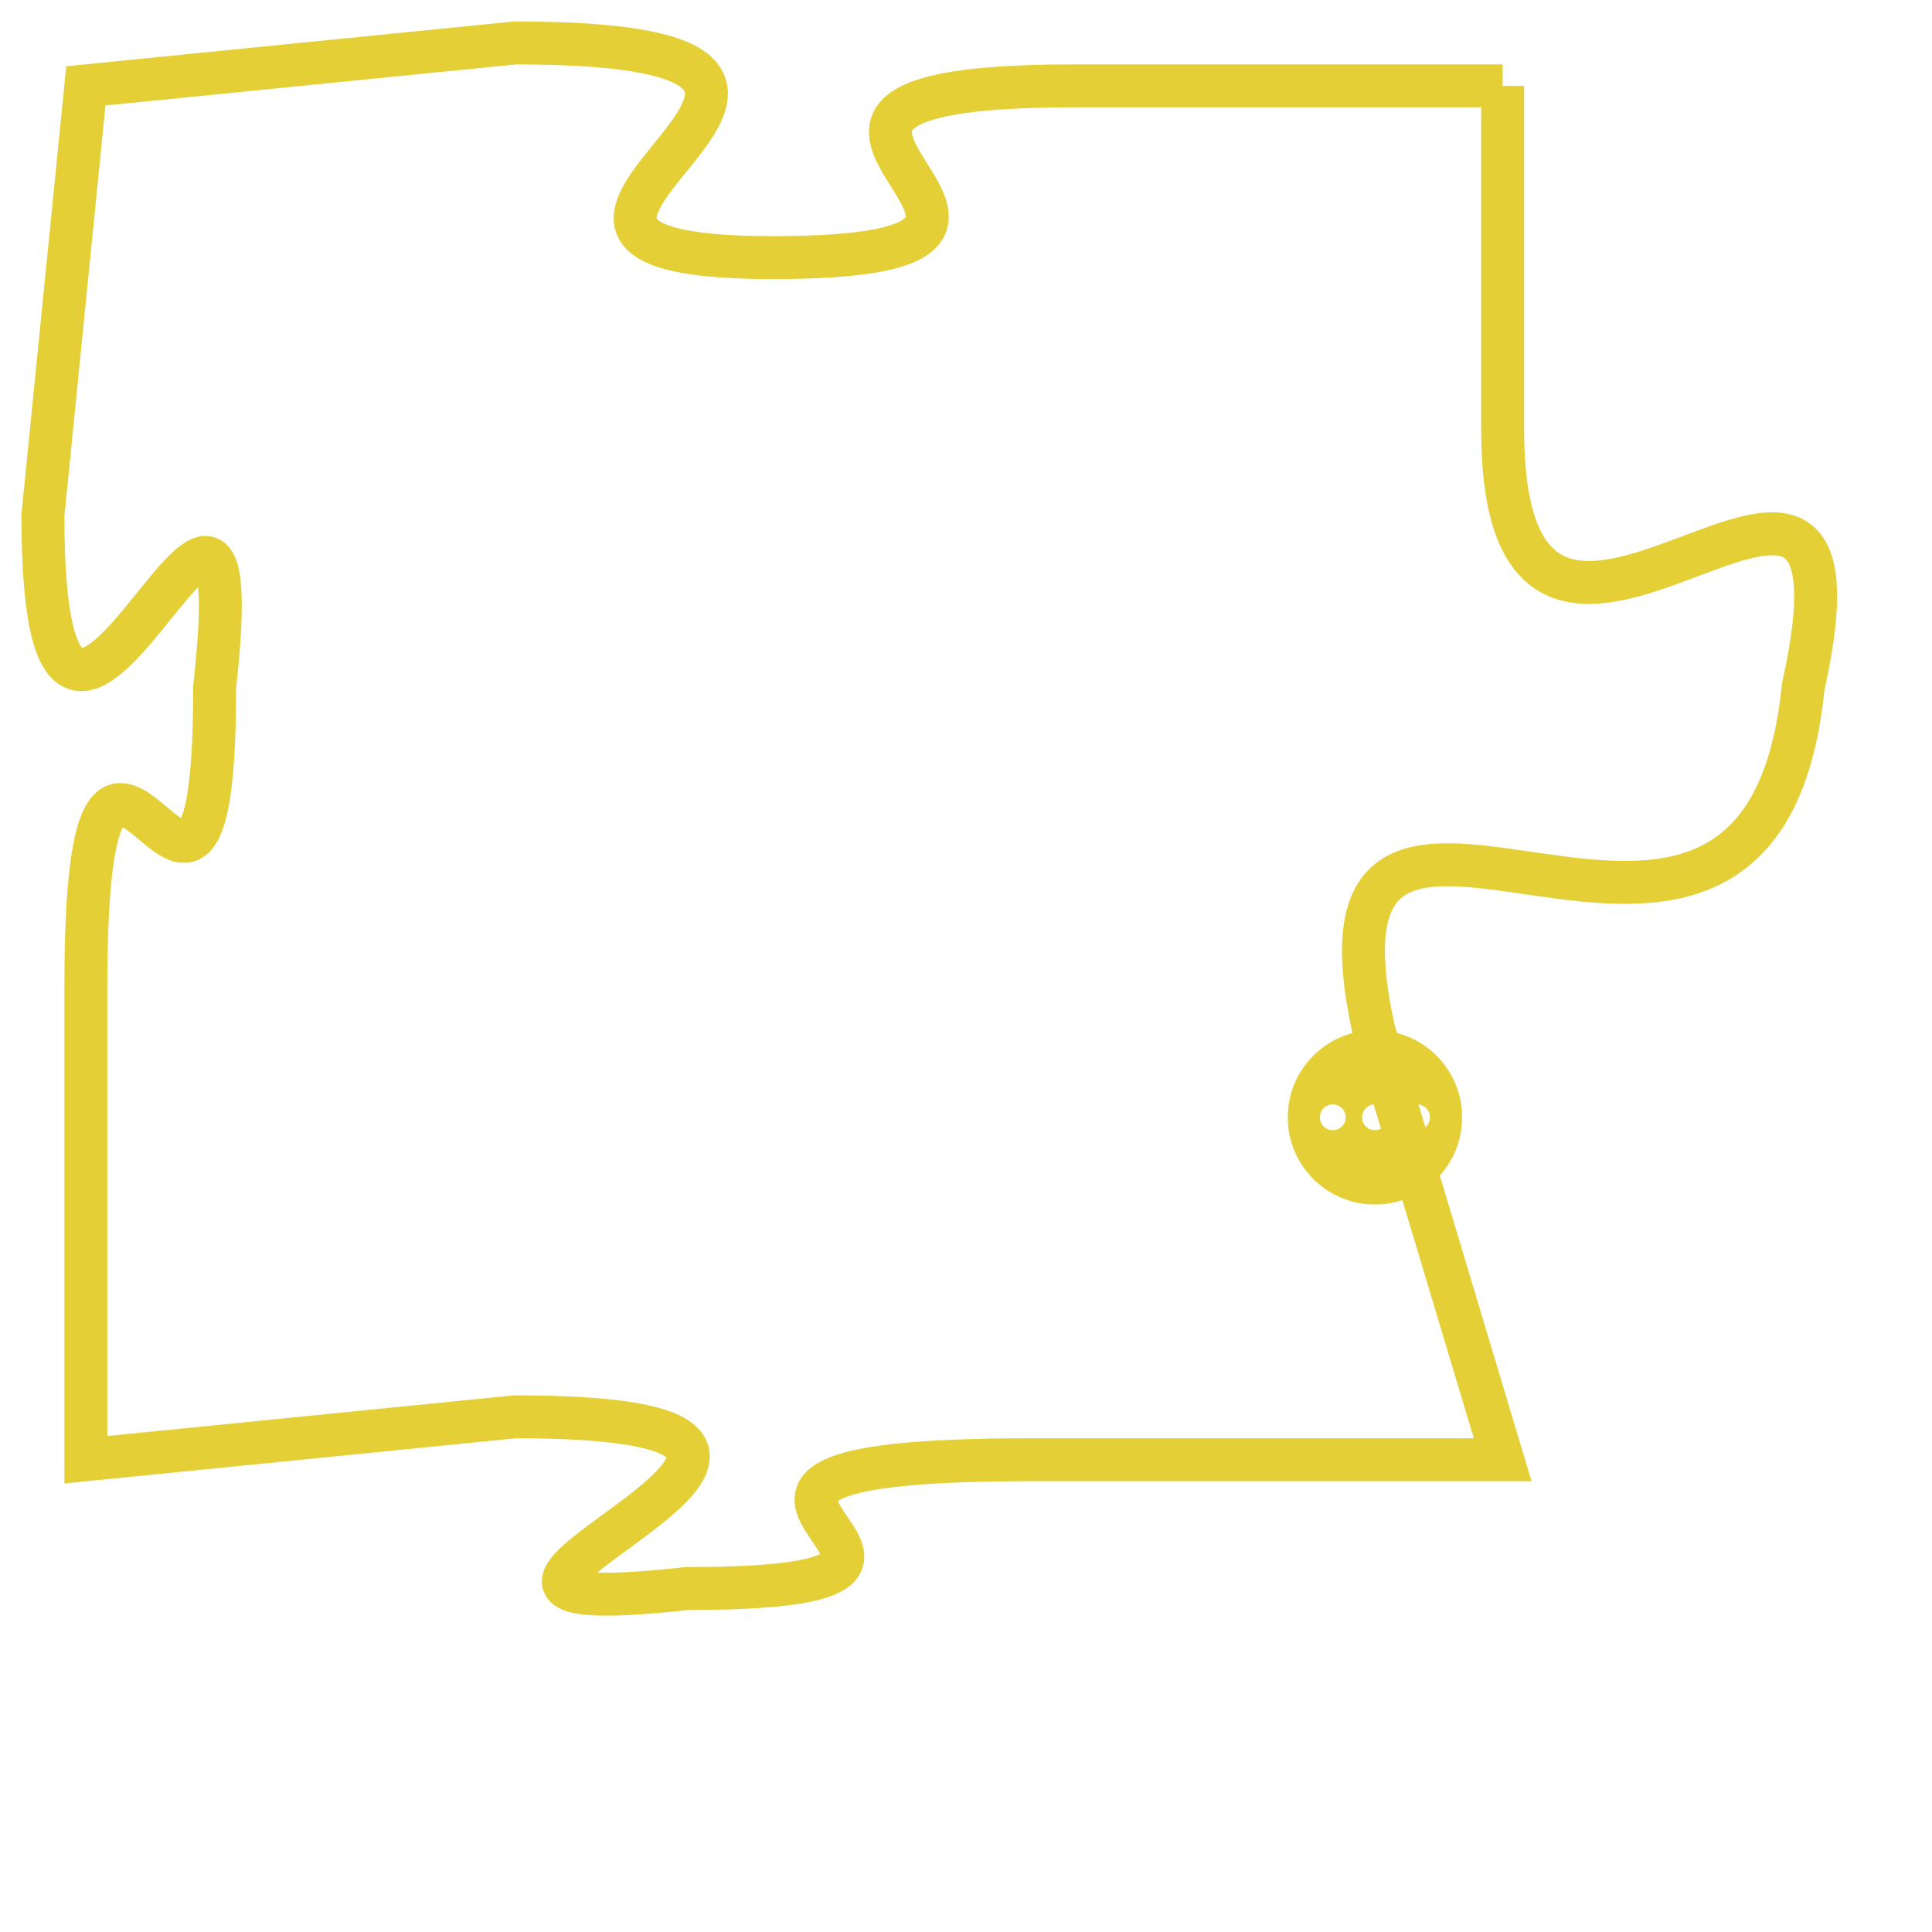 <svg version="1.1" xmlns="http://www.w3.org/2000/svg" xmlns:xlink="http://www.w3.org/1999/xlink" fill="transparent" x="0" y="0" width="350" height="350" preserveAspectRatio="xMinYMin slice"><style type="text/css">.links{fill:transparent;stroke: #E4CF37;}.links:hover{fill:#63D272; opacity:0.4;}</style><defs><g id="allt"><path id="t3729" d="M2970,896 L2960,896 C2950,896 2962,900 2953,900 C2944,900 2958,895 2947,895 L2937,896 2937,896 L2936,906 C2936,916 2941,901 2940,910 C2940,919 2937,907 2937,917 L2937,928 2937,928 L2947,927 C2958,927 2942,932 2951,931 C2960,931 2948,928 2959,928 L2970,928 2970,928 L2967,918 C2965,909 2976,920 2977,910 C2979,901 2970,913 2970,904 L2970,896"/></g><clipPath id="c" clipRule="evenodd" fill="transparent"><use href="#t3729"/></clipPath></defs><svg viewBox="2935 894 45 39" preserveAspectRatio="xMinYMin meet"><svg width="4380" height="2430"><g><image crossorigin="anonymous" x="0" y="0" href="https://nftpuzzle.license-token.com/assets/completepuzzle.svg" width="100%" height="100%" /><g class="links"><use href="#t3729"/></g></g></svg><svg x="2965" y="918" height="9%" width="9%" viewBox="0 0 330 330"><g><a xlink:href="https://nftpuzzle.license-token.com/" class="links"><title>See the most innovative NFT based token software licensing project</title><path fill="#E4CF37" id="more" d="M165,0C74.019,0,0,74.019,0,165s74.019,165,165,165s165-74.019,165-165S255.981,0,165,0z M85,190 c-13.785,0-25-11.215-25-25s11.215-25,25-25s25,11.215,25,25S98.785,190,85,190z M165,190c-13.785,0-25-11.215-25-25 s11.215-25,25-25s25,11.215,25,25S178.785,190,165,190z M245,190c-13.785,0-25-11.215-25-25s11.215-25,25-25 c13.785,0,25,11.215,25,25S258.785,190,245,190z"></path></a></g></svg></svg></svg>